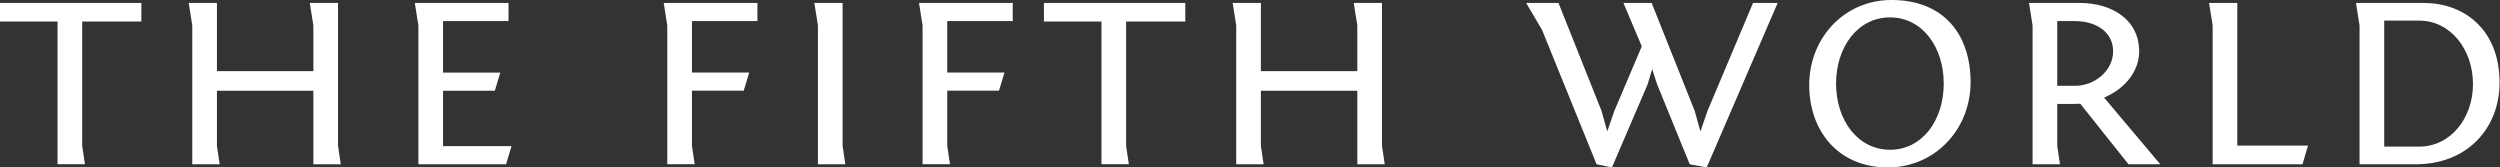<svg xmlns="http://www.w3.org/2000/svg" height="44" width="657" version="1.1">
	<rect width="100%" height="100%" fill="#333333" stroke="none"/>
	<g transform="translate(0,-1008.362)" fill="#ffffff">
		<g transform="translate(-53.217,704.778)">
			<path d="m53.217,309.25,15.12,0,0,37.493,7.2,0-0.72-4.832,0-32.662,15.552,0,0-4.896-37.152,0,0,4.896"/>
			<path d="m142.05,304.36-7.416,0,0.936,5.927,0,11.982-25.344,0,0-17.909-7.416,0,0.936,5.927,0,36.463,7.2,0-0.72-4.832,0-14.495,25.344,0,0,19.326,7.2,0-0.72-4.832,0-37.558"/>
			<path d="m163.17,346.75,23.04,0,1.44-4.767-18,0,0-14.559,13.608,0,1.44-4.767-15.048,0,0-13.529,17.208,0,0-4.767-24.624,0,0.936,5.927,0,36.463"/>
			<path d="m228.58,310.28,0,36.463,7.2,0-0.72-4.832,0-14.495,13.608,0,1.44-4.767-15.048,0,0-13.529,17.208,0,0-4.767-24.624,0,0.936,5.927"/>
			<path d="m274.65,304.36-7.416,0,0.936,5.927,0,36.463,7.2,0-0.72-4.832,0-37.558"/>
			<path d="m295.67,310.28,0,36.463,7.2,0-0.72-4.832,0-14.495,13.608,0,1.44-4.767-15.048,0,0-13.529,17.208,0,0-4.767-24.624,0,0.936,5.927"/>
			<path d="m327.56,309.25,15.12,0,0,37.493,7.2,0-0.72-4.832,0-32.662,15.552,0,0-4.896-37.152,0,0,4.896"/>
			<path d="m416.4,304.36-7.416,0,0.936,5.927,0,11.982-25.344,0,0-17.909-7.416,0,0.936,5.927,0,36.463,7.2,0-0.72-4.832,0-14.495,25.344,0,0,19.326,7.2,0-0.72-4.832,0-37.558"/>
			<path d="m520.39,304.36-6.48,0-11.952,28.346-1.872,5.411-1.512-5.411-11.304-28.346-7.416,0,4.824,11.403-7.2,16.943-1.872,5.411-1.512-5.411-11.304-28.346-8.496,0,4.176,7.086,14.328,35.303,4.032,0.837,9.36-21.775,1.224-4.059,1.296,3.994,8.568,21.001,4.464,0.837,18.648-43.227"/>
			<path d="m550.28,303.58c-12.312,0-21.6,9.921-21.6,22.354,0,11.918,7.488,21.646,20.664,21.646,12.312,0,21.744-9.921,21.744-22.419,0-12.369-6.912-21.581-20.808-21.581m-14.544,21.968c0-9.599,5.688-17.394,14.184-17.394s14.112,7.795,14.112,17.394c0,9.599-5.616,17.394-14.112,17.394s-14.184-7.795-14.184-17.394"/>
			<path d="m620.93,346.75-14.76-17.523c5.688-2.384,9.216-7.086,9.216-12.111,0-8.697-7.632-12.755-15.552-12.755h-13.392l0.936,5.927v36.463h7.2l-0.72-4.832v-11.016c4.248,0,5.256,0,6.048-0.064l12.672,15.912h8.352m-27.072-20.615,0-17.007,4.68,0c5.328,0,10.008,2.706,10.008,7.988,0,4.896-4.68,9.019-10.008,9.019h-4.68"/>
			<path d="m634.7,346.75,23.616,0,1.44-4.896-18.576,0,0-37.493-7.416,0,0.936,5.927,0,36.463"/>
			<path d="m690.3,304.36-17.928,0,0.936,5.927,0,36.463,14.832,0c13.392,0,21.96-9.406,21.96-21.452,0-14.366-9.792-20.937-19.8-20.937m-1.296,4.638c8.208,0,14.112,7.602,14.112,16.685,0,8.955-5.904,16.428-14.112,16.428h-9.216v-33.113h9.216"/>
		</g>
	</g>
</svg>
